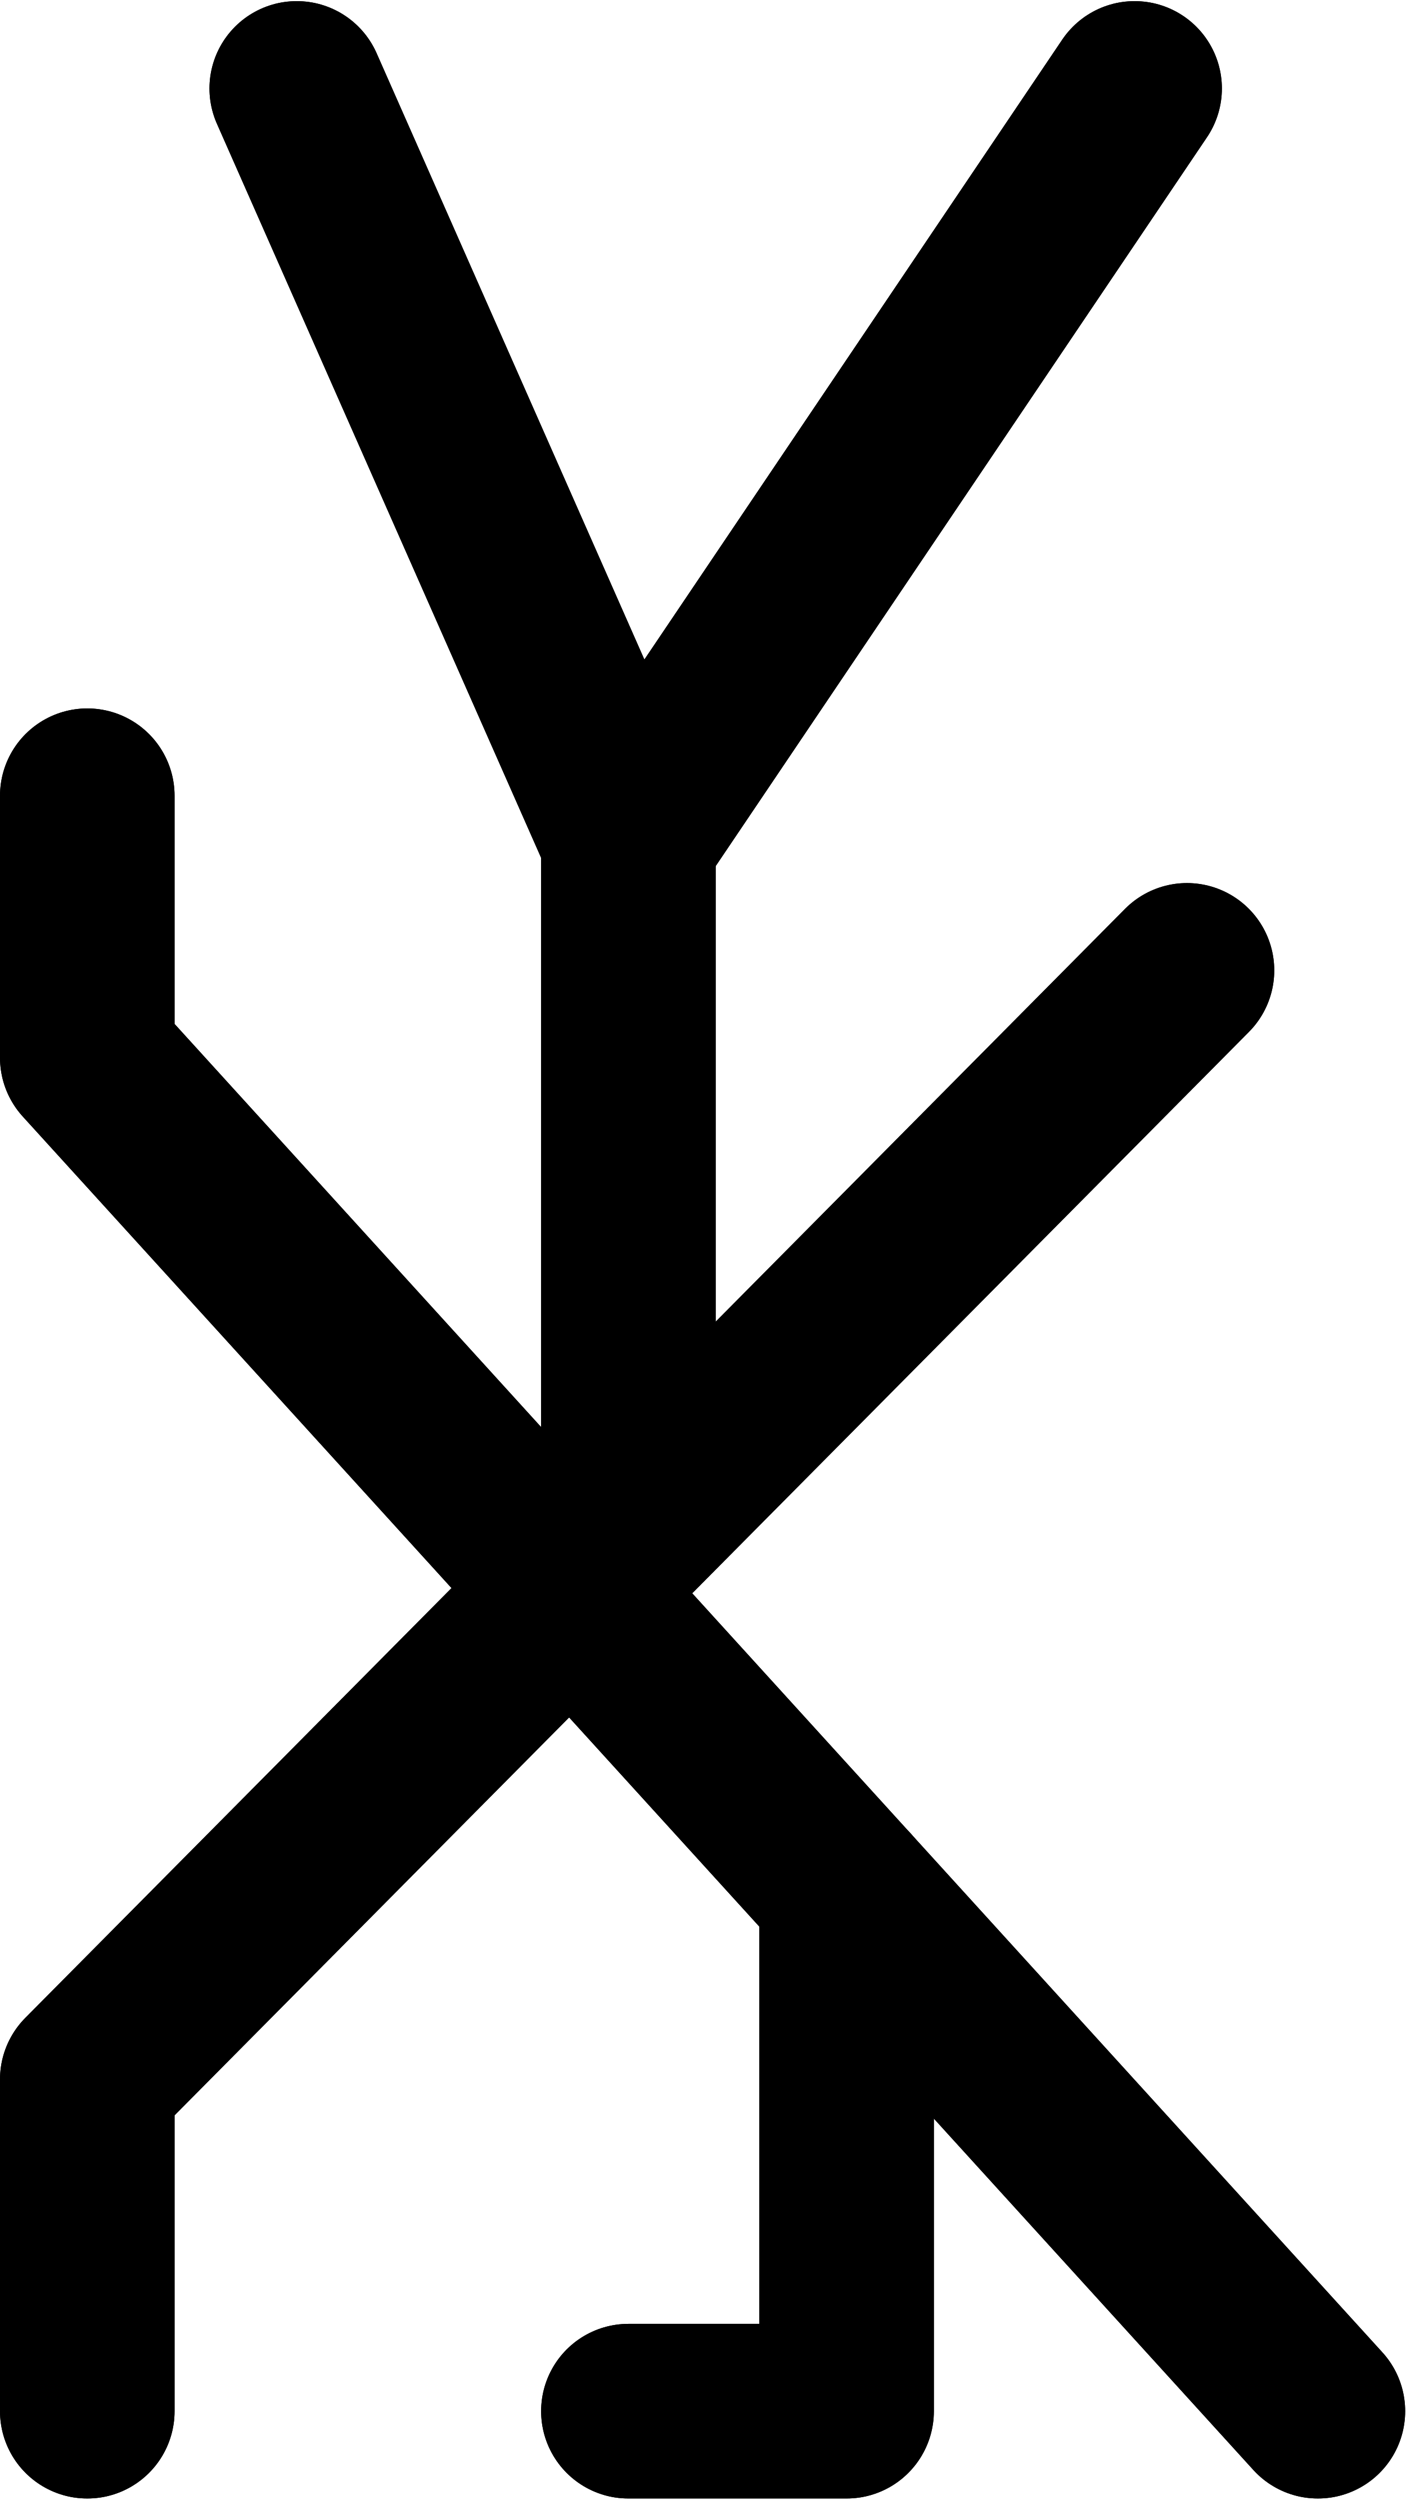<?xml version="1.0" encoding="UTF-8"?>
<svg xmlns:foaf="http://xmlns.com/foaf/0.1/" xmlns:svg="http://www.w3.org/2000/svg"
     xmlns:dc="http://purl.org/dc/elements/1.1/"
     xmlns:crm="http://www.cidoc-crm.org/cidoc-crm/"
     xmlns="http://www.w3.org/2000/svg"
     xmlns:sodipodi="http://sodipodi.sourceforge.net/DTD/sodipodi-0.dtd"
     xmlns:cc="http://creativecommons.org/ns#"
     xmlns:inkscape="http://www.inkscape.org/namespaces/inkscape"
     xmlns:nmo="http://nomisma.org/ontology#"
     xmlns:rdf="http://www.w3.org/1999/02/22-rdf-syntax-ns#"
     id="Export"
     viewBox="0 0 161.097 286.273"
     version="1.1"
     sodipodi:docname="monogram.bop.296.svg"
     width="161.097"
     height="286.273"
     inkscape:version="0.92.5 (2060ec1f9f, 2020-04-08)">
   <sodipodi:namedview pagecolor="#ffffff" bordercolor="#666666" borderopacity="1"
                       objecttolerance="10"
                       gridtolerance="10"
                       guidetolerance="10"
                       inkscape:pageopacity="0"
                       inkscape:pageshadow="2"
                       inkscape:window-width="640"
                       inkscape:window-height="480"
                       id="namedview33"
                       showgrid="false"
                       inkscape:zoom="0.44277674"
                       inkscape:cx="73.501"
                       inkscape:cy="148.64242"
                       inkscape:window-x="88"
                       inkscape:window-y="27"
                       inkscape:window-maximized="0"
                       inkscape:current-layer="Export"/>
   <defs id="defs4">
      <style id="style2">.cls-1{fill:none;stroke:#000;stroke-linecap:round;stroke-linejoin:round;stroke-width:20px;}</style>
   </defs>
   <title property="dc:title">Monogram 288</title>
   <desc proprety="dc:description">Monogram 288 published by Nomisma.org. See matching URIs and bibliographic references for further information about the usage of this symbol on coinage.</desc>
   <polyline class="cls-1" points="203 405 203 367 329 240" id="polyline8"
             style="fill:none;stroke:#000000;stroke-width:20px;stroke-linecap:round;stroke-linejoin:round"
             transform="translate(-192.999,-128.87)"/>
   <polyline class="cls-1" points="344 405 203 250 203 220" id="polyline10"
             style="fill:none;stroke:#000000;stroke-width:20px;stroke-linecap:round;stroke-linejoin:round"
             transform="translate(-192.999,-128.87)"/>
   <line class="cls-1" x1="34.001" y1="10.13" x2="72.001" y2="96.13"
         id="line12"
         style="fill:none;stroke:#000000;stroke-width:20px;stroke-linecap:round;stroke-linejoin:round"/>
   <line class="cls-1" x1="72.001" y1="91.13" x2="72.001" y2="174.63"
         id="line14"
         style="fill:none;stroke:#000000;stroke-width:20px;stroke-linecap:round;stroke-linejoin:round"/>
   <line class="cls-1" x1="130.001" y1="10.13" x2="72.001" y2="96.13"
         id="line16"
         style="fill:none;stroke:#000000;stroke-width:20px;stroke-linecap:round;stroke-linejoin:round"/>
   <polyline class="cls-1" points="265 405 290 405 290 345.64" id="polyline18"
             style="fill:none;stroke:#000000;stroke-width:20px;stroke-linecap:round;stroke-linejoin:round"
             transform="translate(-192.999,-128.87)"/>
   <polyline class="cls-1" points="203 405 203 367 329 240" id="polyline20"
             style="fill:none;stroke:#000000;stroke-width:20px;stroke-linecap:round;stroke-linejoin:round"
             transform="translate(-192.999,-128.87)"/>
   <polyline class="cls-1" points="344 405 203 250 203 220" id="polyline22"
             style="fill:none;stroke:#000000;stroke-width:20px;stroke-linecap:round;stroke-linejoin:round"
             transform="translate(-192.999,-128.87)"/>
   <line class="cls-1" x1="34.001" y1="10.13" x2="72.001" y2="96.13"
         id="line24"
         style="fill:none;stroke:#000000;stroke-width:20px;stroke-linecap:round;stroke-linejoin:round"/>
   <line class="cls-1" x1="72.001" y1="91.13" x2="72.001" y2="174.63"
         id="line26"
         style="fill:none;stroke:#000000;stroke-width:20px;stroke-linecap:round;stroke-linejoin:round"/>
   <line class="cls-1" x1="130.001" y1="10.13" x2="72.001" y2="96.13"
         id="line28"
         style="fill:none;stroke:#000000;stroke-width:20px;stroke-linecap:round;stroke-linejoin:round"/>
   <polyline class="cls-1" points="265 405 290 405 290 345.64" id="polyline30"
             style="fill:none;stroke:#000000;stroke-width:20px;stroke-linecap:round;stroke-linejoin:round"
             transform="translate(-192.999,-128.87)"/>
</svg>